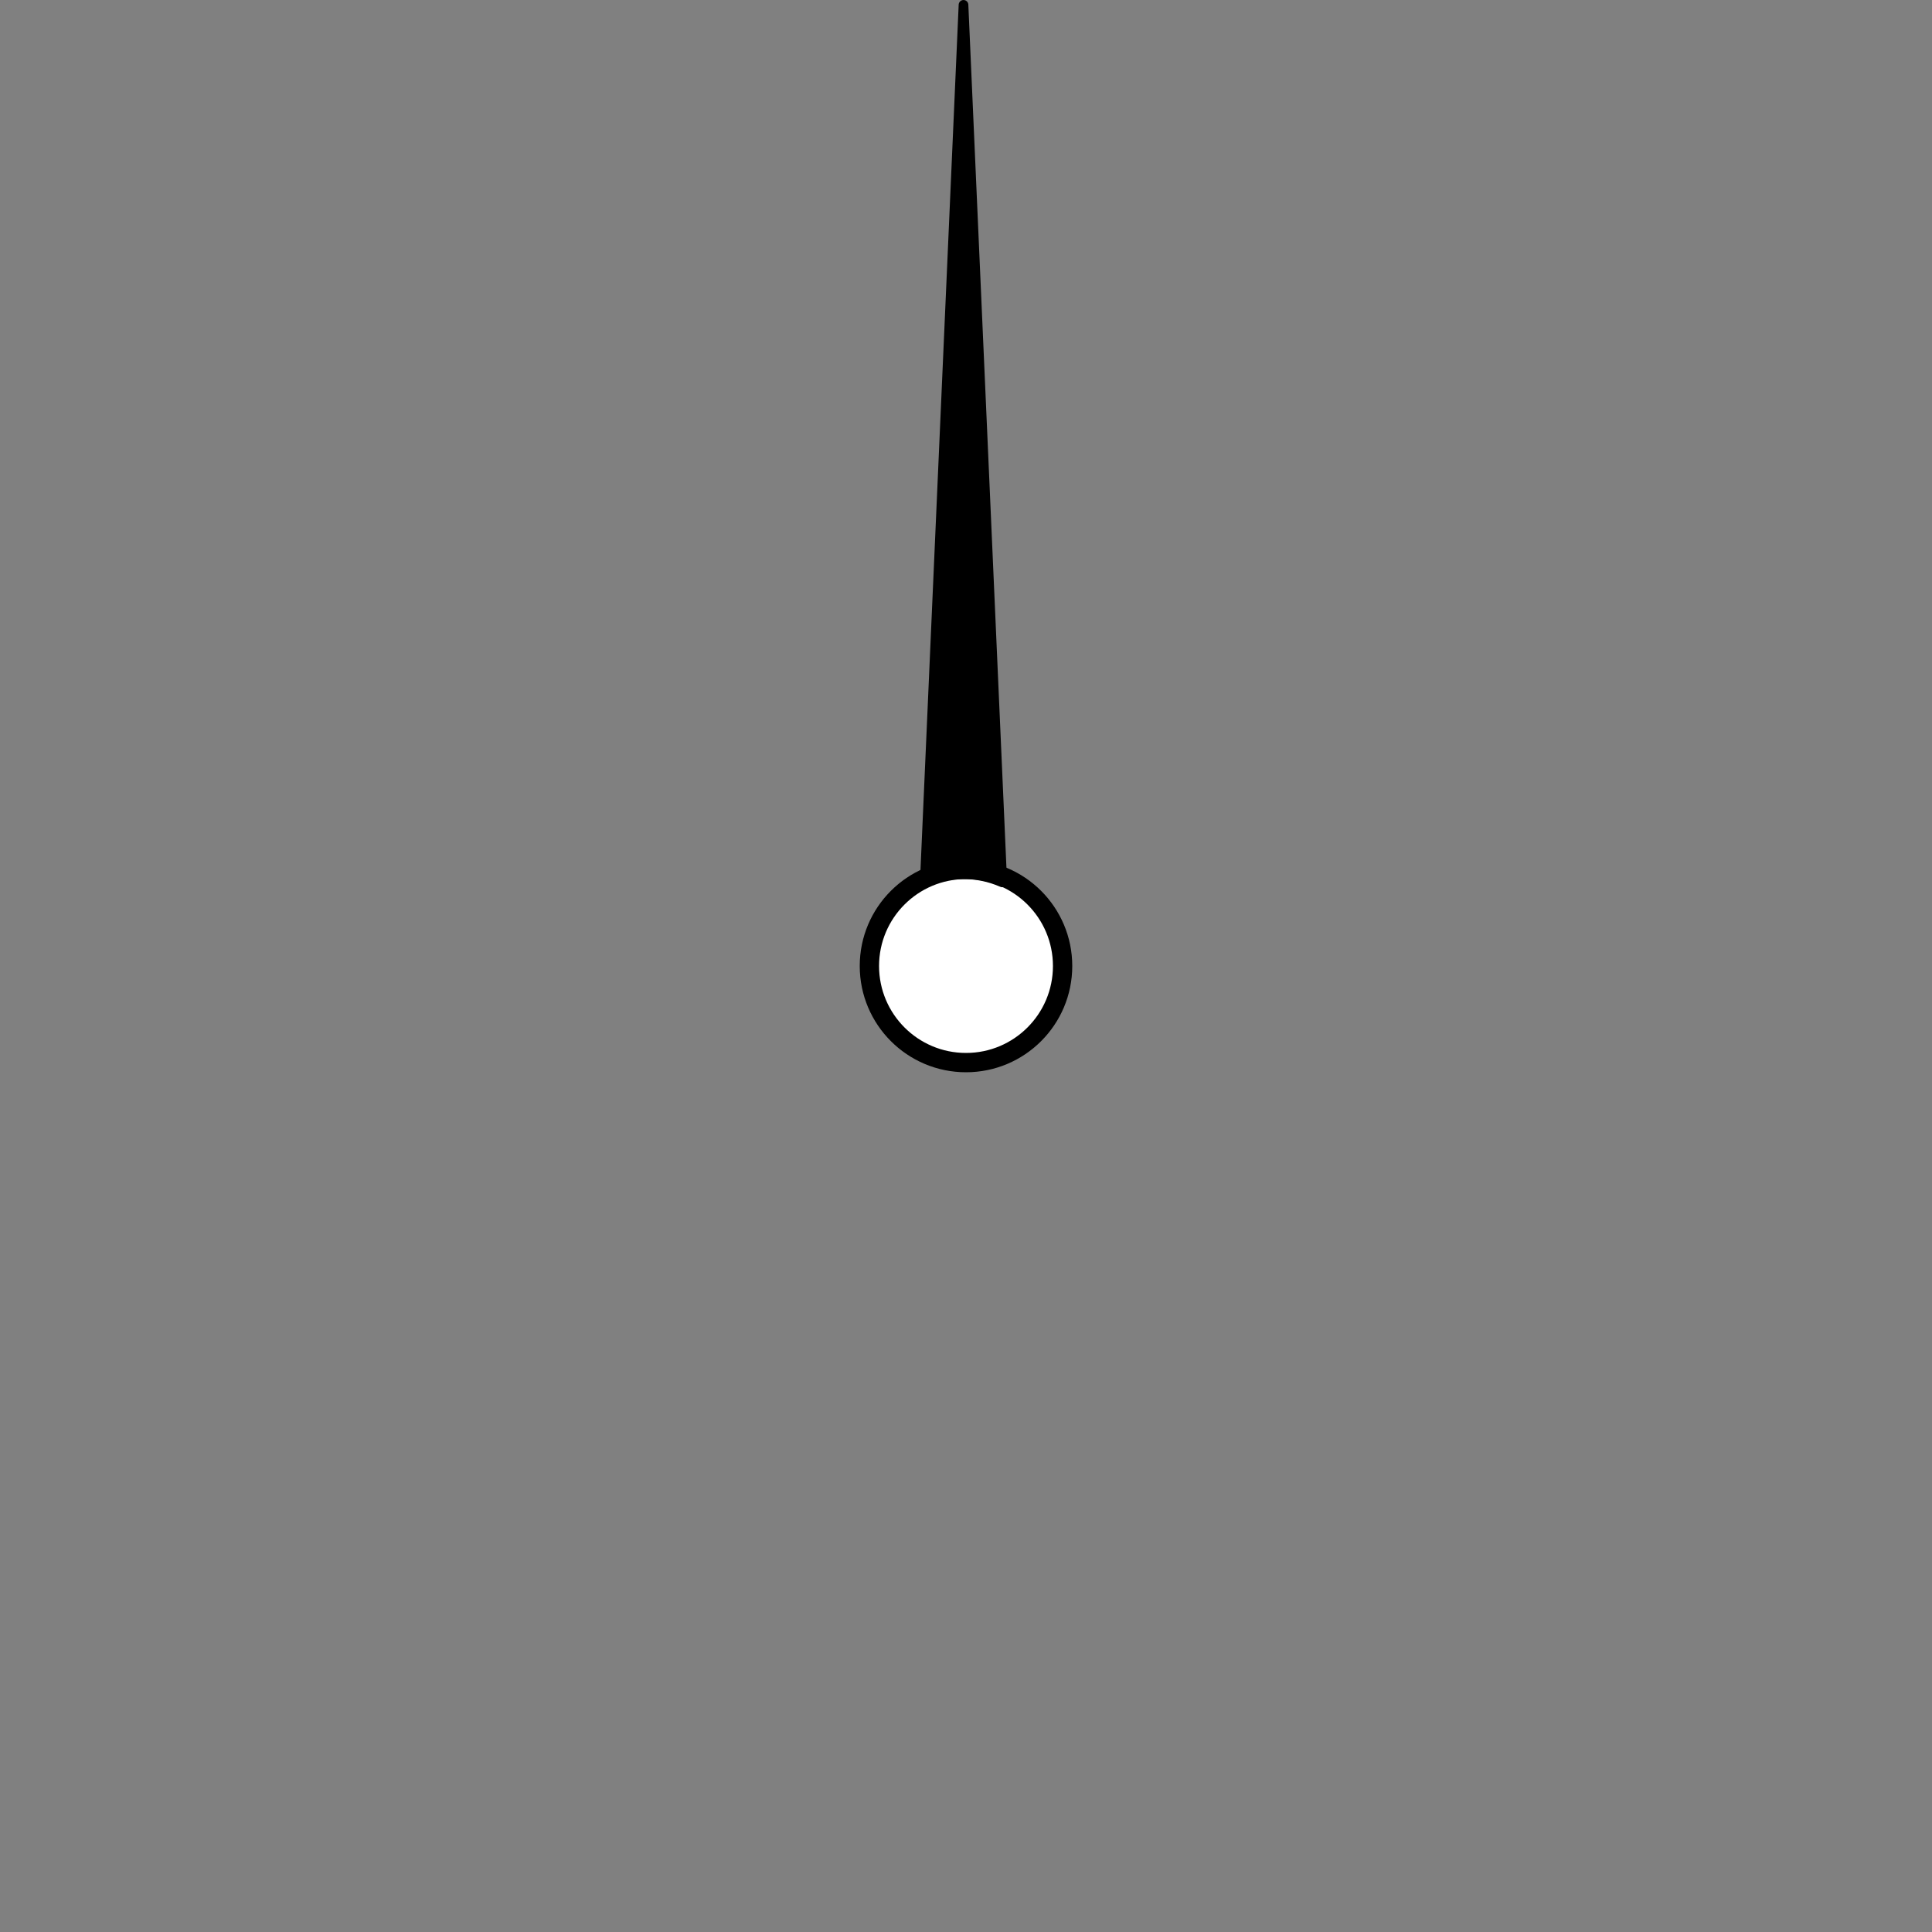 <?xml version="1.0" encoding="UTF-8"?>
<svg width="100%" height="100%" viewBox="0 0 100 100" xmlns="http://www.w3.org/2000/svg" xmlns:svg="http://www.w3.org/2000/svg">

 <rect x="0" y="0" width="100" height="100" fill="#808080" stroke="none"/>

 <g>
  <title>Instrument Needle Layer1</title>
     <circle stroke="#000000" id="instrumentNeedleCircle" r="5" cy="50" cx="50" fill="white" />
     <path stroke-linejoin="round" stroke-width="0.5" stroke="#000000" id="instrumentNeedlePath" d="m47.866,45.665l2.005,-45.414l2.006,45.421c-0.683,-0.297 -1.345,-0.421 -2.013,-0.421c-0.668,0 -1.304,0.115 -1.998,0.413z" fill="#000000" />
 </g>
</svg>